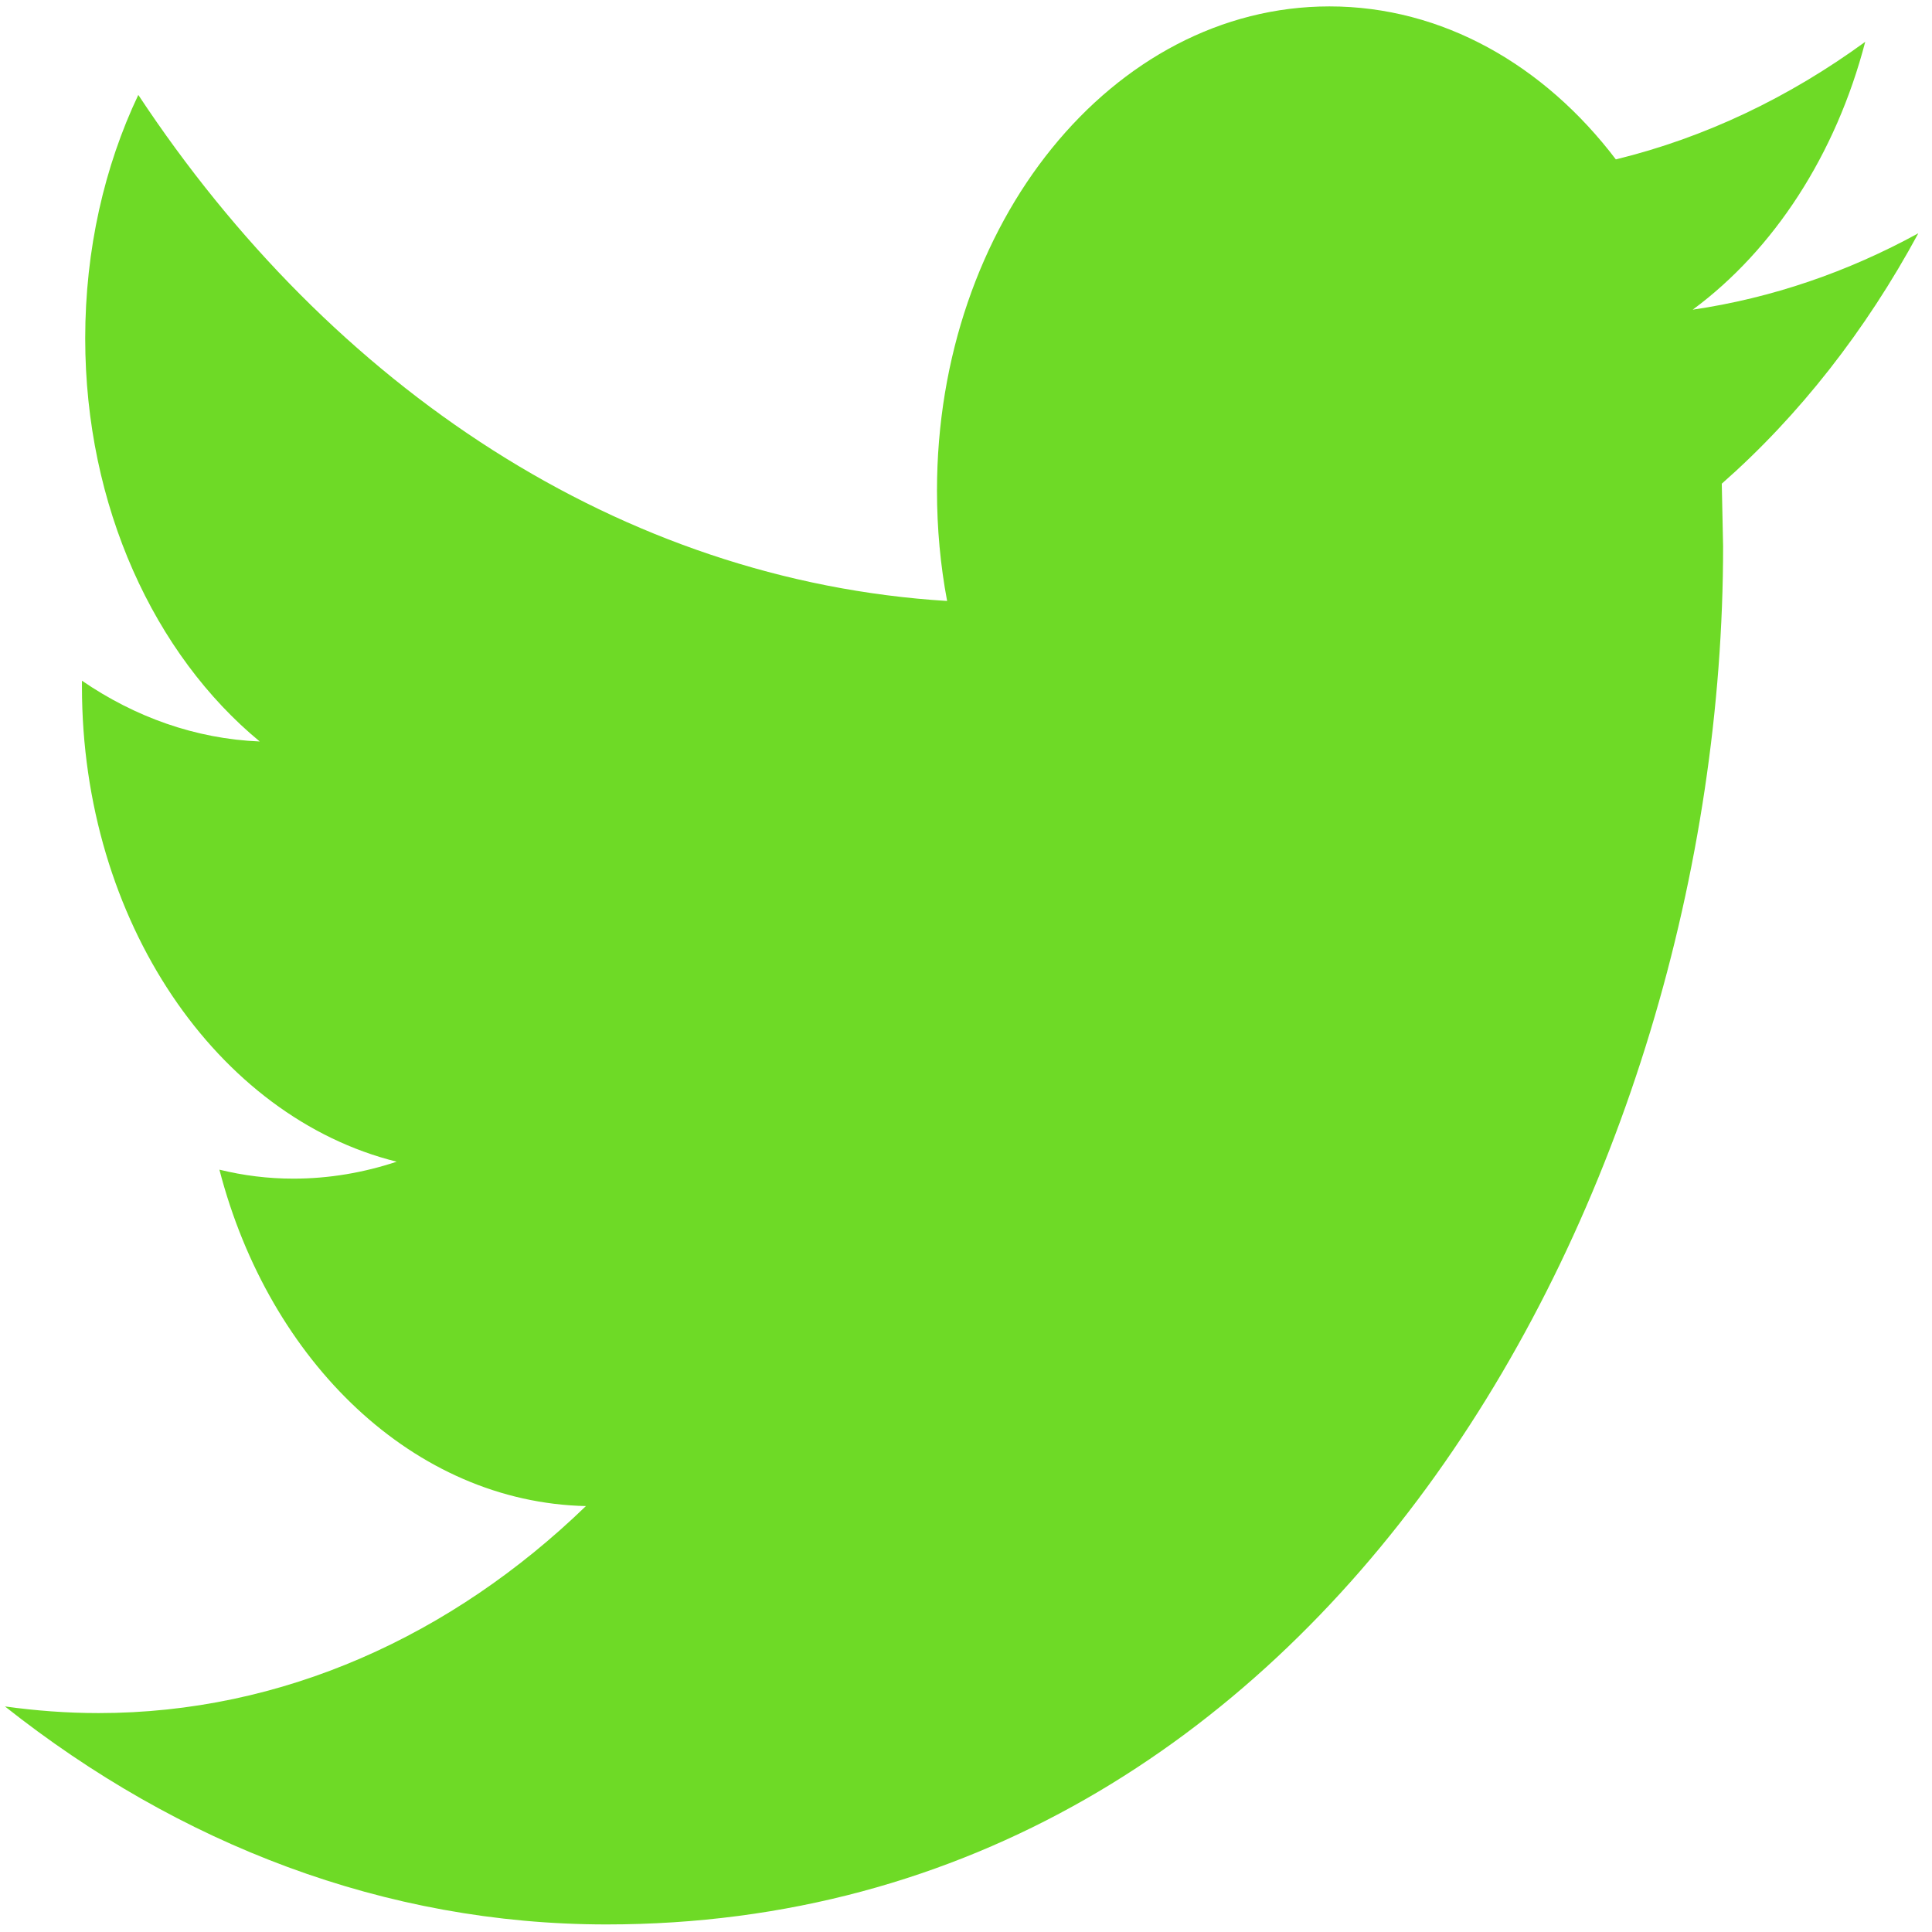 <?xml version="1.0" encoding="UTF-8" standalone="no"?>
<svg
   xmlns:dc="http://purl.org/dc/elements/1.1/"
   xmlns:cc="http://creativecommons.org/ns#"
   xmlns:rdf="http://www.w3.org/1999/02/22-rdf-syntax-ns#"
   xmlns:svg="http://www.w3.org/2000/svg"
   xmlns="http://www.w3.org/2000/svg"
   xmlns:sodipodi="http://sodipodi.sourceforge.net/DTD/sodipodi-0.dtd"
   xmlns:inkscape="http://www.inkscape.org/namespaces/inkscape"
   viewBox="0 0 48 48"
   id="svg2"
   version="1.1"
   inkscape:version="0.91 r13725"
   sodipodi:docname="choqok.svg">
  <sodipodi:namedview
     pagecolor="#ffffff"
     bordercolor="#666666"
     borderopacity="1"
     objecttolerance="10"
     gridtolerance="10"
     guidetolerance="10"
     inkscape:pageopacity="0"
     inkscape:pageshadow="2"
     inkscape:window-width="1280"
     inkscape:window-height="694"
     id="namedview15"
     showgrid="false"
     inkscape:zoom="4.9166667"
     inkscape:cx="-9.1525424"
     inkscape:cy="24"
     inkscape:window-x="0"
     inkscape:window-y="0"
     inkscape:window-maximized="1"
     inkscape:current-layer="svg2" />
  <defs
     id="defs4">
    <linearGradient
       id="0"
       y1="546.29"
       x2="0"
       y2="501.51"
       gradientUnits="userSpaceOnUse">
      <stop
         stop-color="#45ac03"
         id="stop7" />
      <stop
         offset="1"
         stop-color="#98e046"
         id="stop9" />
    </linearGradient>
  </defs>
  <path
     d="m 47.654,5.799 c -1.749,0.957 -3.627,1.605 -5.599,1.895 2.014,-1.488 3.555,-3.849 4.286,-6.655 -1.889,1.378 -3.974,2.379 -6.196,2.921 -1.779,-2.343 -4.31,-3.801 -7.115,-3.801 -5.386,0 -9.751,5.387 -9.751,12.03 0,0.942 0.086,1.862 0.252,2.742 C 15.43,14.429 8.244,9.638 3.436,2.358 2.595,4.132 2.117,6.199 2.117,8.406 c 0,4.177 1.723,7.859 4.336,10.016 -1.598,-0.066 -3.101,-0.608 -4.417,-1.51 l 0,0.15 c 0,5.826 3.361,10.693 7.82,11.8 -0.817,0.271 -1.678,0.421 -2.569,0.421 -0.63,0 -1.239,-0.077 -1.836,-0.223 1.241,4.784 4.841,8.263 9.106,8.358 -3.336,3.226 -7.541,5.143 -12.108,5.143 -0.787,0 -1.562,-0.059 -2.326,-0.165 4.316,3.42 9.438,5.416 14.946,5.416 17.937,0 27.741,-18.337 27.741,-34.237 l -0.033,-1.558 C 44.695,10.332 46.353,8.213 47.657,5.802"
     id="path13"
     style="fill:#55d400;fill-opacity:0.85"
     inkscape:connector-curvature="0" />
</svg>
